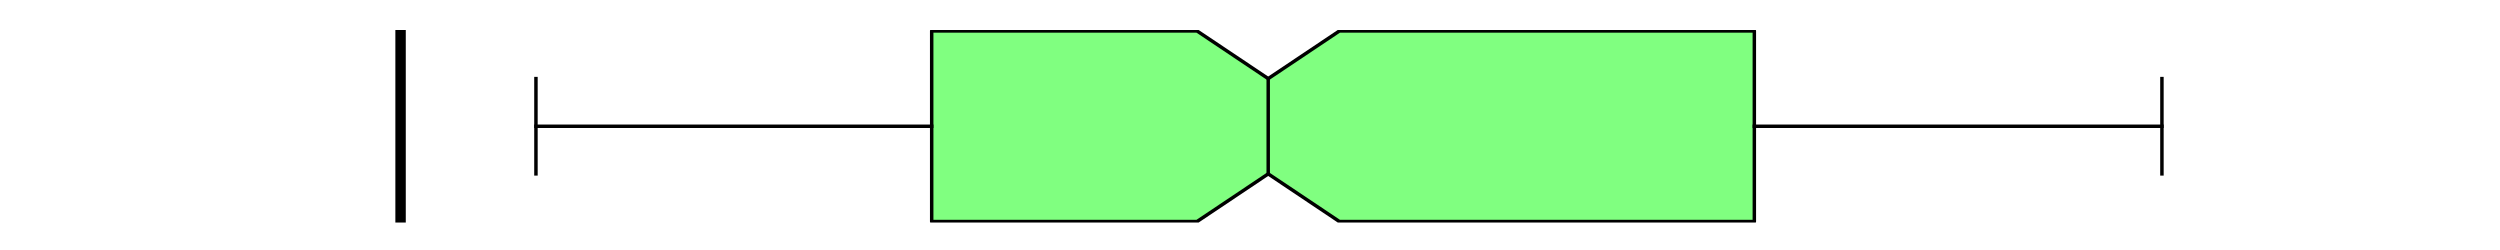 <?xml version="1.0" encoding="utf-8" standalone="no"?>
<!DOCTYPE svg PUBLIC "-//W3C//DTD SVG 1.1//EN"
  "http://www.w3.org/Graphics/SVG/1.1/DTD/svg11.dtd">
<svg xmlns:xlink="http://www.w3.org/1999/xlink" width="720pt" height="72pt" viewBox="0 0 720 72" xmlns="http://www.w3.org/2000/svg" version="1.1">
 <defs>
  <style type="text/css">*{stroke-linejoin: round; stroke-linecap: butt}</style>
 </defs>
 <g id="figure_1">
  <g id="patch_1">
   <path d="M 0 72 
L 720 72 
L 720 0 
L 0 0 
z
" style="fill: #ffffff"/>
  </g>
  <g id="axes_1">
   <g id="patch_2">
    <path d="M 90 64.08 
L 648 64.08 
L 648 8.64 
L 90 8.64 
z
" style="fill: #ffffff"/>
   </g>
   <g id="matplotlib.axis_1"/>
   <g id="matplotlib.axis_2"/>
   <g id="patch_3">
    <path d="M 268.327 63.803 
L 268.327 8.917 
L 344.737 8.917 
L 365.245 22.639 
L 385.752 8.917 
L 505.249 8.917 
L 505.249 63.803 
L 385.752 63.803 
L 365.245 50.081 
L 344.737 63.803 
L 268.327 63.803 
z
" clip-path="url(#p06ac9bbb89)" style="fill: #80ff80; stroke: #000000; stroke-linejoin: miter"/>
   </g>
   <g id="line2d_1">
    <path d="M 268.327 36.36 
L 154.352 36.36 
" clip-path="url(#p06ac9bbb89)" style="fill: none; stroke: #000000; stroke-linecap: square"/>
   </g>
   <g id="line2d_2">
    <path d="M 505.249 36.36 
L 622.636 36.36 
" clip-path="url(#p06ac9bbb89)" style="fill: none; stroke: #000000; stroke-linecap: square"/>
   </g>
   <g id="line2d_3">
    <path d="M 154.352 50.081 
L 154.352 22.639 
" clip-path="url(#p06ac9bbb89)" style="fill: none; stroke: #000000; stroke-linecap: square"/>
   </g>
   <g id="line2d_4">
    <path d="M 622.636 50.081 
L 622.636 22.639 
" clip-path="url(#p06ac9bbb89)" style="fill: none; stroke: #000000; stroke-linecap: square"/>
   </g>
   <g id="line2d_5">
    <path d="M 115.364 64.08 
L 115.364 -1 
" clip-path="url(#p06ac9bbb89)" style="fill: none; stroke: #000000; stroke-width: 3; stroke-linecap: square"/>
   </g>
   <g id="line2d_6">
    <path d="M 365.245 50.081 
L 365.245 22.639 
" clip-path="url(#p06ac9bbb89)" style="fill: none; stroke: #000000; stroke-linecap: square"/>
   </g>
  </g>
 </g>
 <defs>
  <clipPath id="p06ac9bbb89">
   <rect x="90" y="8.64" width="558" height="55.44"/>
  </clipPath>
 </defs>
</svg>
